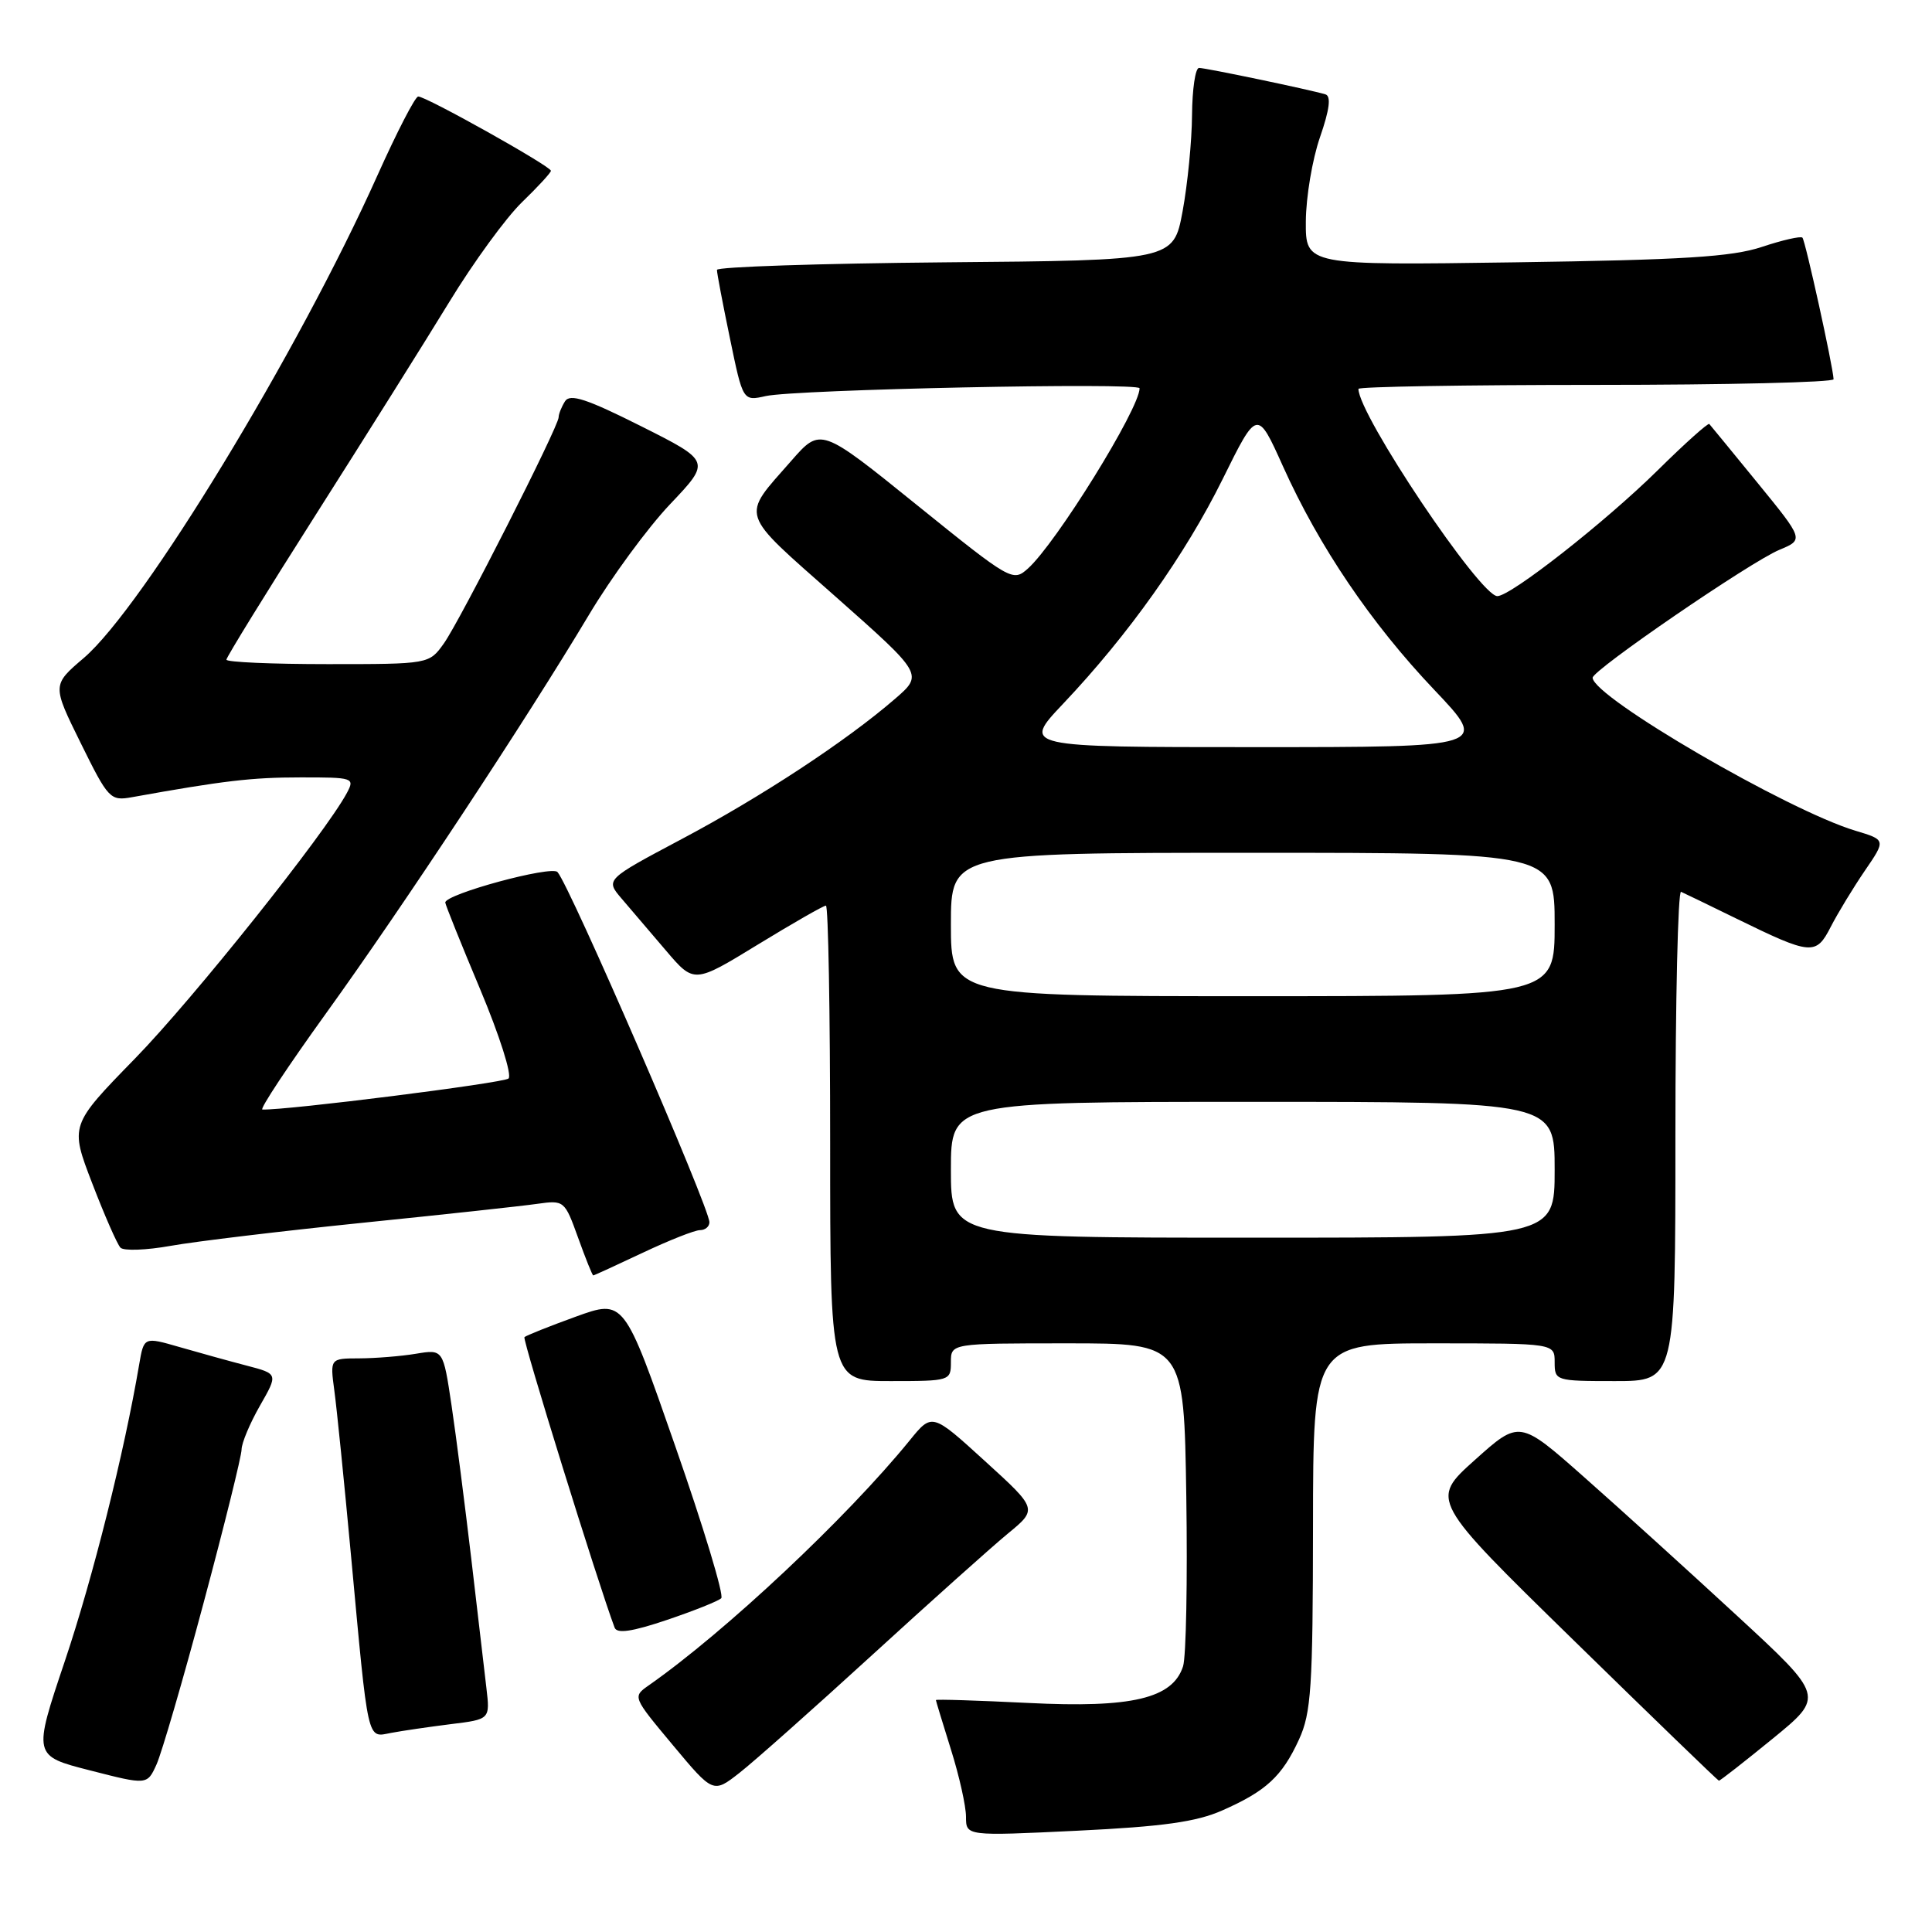 <?xml version="1.0" encoding="UTF-8" standalone="no"?>
<!DOCTYPE svg PUBLIC "-//W3C//DTD SVG 1.1//EN" "http://www.w3.org/Graphics/SVG/1.1/DTD/svg11.dtd" >
<svg xmlns="http://www.w3.org/2000/svg" xmlns:xlink="http://www.w3.org/1999/xlink" version="1.1" viewBox="0 0 256 256">
 <g >
 <path fill="currentColor"
d=" M 161.96 239.89 C 167.77 237.33 169.88 235.38 172.12 230.50 C 173.74 226.97 173.96 223.63 173.98 202.25 C 174.00 178.00 174.00 178.00 190.00 178.00 C 206.00 178.00 206.00 178.00 206.00 180.50 C 206.00 182.96 206.13 183.00 214.00 183.00 C 222.00 183.00 222.00 183.00 222.00 150.42 C 222.00 132.50 222.34 117.98 222.75 118.17 C 223.16 118.35 226.43 119.93 230.00 121.68 C 240.04 126.59 240.62 126.64 242.59 122.80 C 243.52 120.99 245.55 117.65 247.09 115.39 C 249.90 111.29 249.90 111.29 245.84 110.07 C 236.91 107.39 211.14 92.40 211.03 89.81 C 210.99 88.81 231.97 74.43 235.79 72.85 C 239.02 71.50 239.02 71.50 232.90 64.00 C 229.54 59.88 226.65 56.36 226.49 56.18 C 226.33 56.01 223.25 58.76 219.66 62.31 C 212.68 69.19 200.21 78.97 198.41 78.99 C 196.13 79.01 180.00 54.95 180.00 51.53 C 180.00 51.24 194.18 51.00 211.50 51.00 C 228.82 51.00 242.98 50.66 242.96 50.25 C 242.87 48.48 239.21 31.87 238.83 31.49 C 238.60 31.26 236.18 31.81 233.45 32.72 C 229.48 34.04 223.01 34.44 200.75 34.76 C 173.00 35.16 173.00 35.16 173.03 29.33 C 173.05 26.12 173.89 21.10 174.91 18.17 C 176.18 14.50 176.40 12.73 175.62 12.50 C 173.60 11.89 159.78 9.00 158.88 9.00 C 158.39 9.00 157.98 11.81 157.95 15.25 C 157.93 18.69 157.36 24.42 156.70 28.00 C 155.49 34.50 155.49 34.50 125.24 34.76 C 108.61 34.91 95.00 35.36 95.00 35.76 C 94.99 36.17 95.77 40.25 96.72 44.83 C 98.44 53.16 98.44 53.16 101.47 52.48 C 105.42 51.60 151.00 50.65 151.00 51.45 C 151.00 54.14 139.96 71.96 136.21 75.33 C 134.21 77.12 133.96 76.98 121.46 66.89 C 108.74 56.62 108.74 56.62 104.85 61.06 C 98.14 68.71 97.79 67.61 110.71 79.05 C 122.35 89.36 122.35 89.36 118.56 92.63 C 112.13 98.19 100.91 105.57 90.33 111.18 C 80.22 116.55 80.22 116.55 82.36 119.06 C 83.54 120.44 86.18 123.54 88.24 125.95 C 91.97 130.33 91.97 130.33 100.42 125.16 C 105.07 122.32 109.12 120.00 109.44 120.00 C 109.75 120.00 110.00 134.18 110.00 151.50 C 110.00 183.00 110.00 183.00 118.00 183.00 C 125.87 183.00 126.00 182.96 126.00 180.50 C 126.00 178.00 126.00 178.00 141.44 178.00 C 156.88 178.00 156.88 178.00 157.19 198.25 C 157.36 209.39 157.17 219.53 156.76 220.80 C 155.38 225.06 149.99 226.34 136.25 225.65 C 129.51 225.32 124.01 225.14 124.01 225.27 C 124.02 225.40 124.92 228.35 126.01 231.84 C 127.11 235.33 128.00 239.33 128.00 240.73 C 128.00 243.29 128.00 243.29 142.75 242.58 C 154.09 242.03 158.53 241.41 161.96 239.89 Z  M 115.52 219.34 C 123.24 212.28 131.34 205.03 133.52 203.23 C 137.50 199.96 137.50 199.96 130.50 193.59 C 123.50 187.21 123.50 187.21 120.54 190.86 C 112.23 201.08 96.15 216.18 85.99 223.30 C 83.80 224.83 83.81 224.83 89.15 231.23 C 94.50 237.64 94.50 237.64 98.00 234.90 C 99.92 233.40 107.81 226.39 115.52 219.34 Z  M 26.99 212.34 C 29.75 202.04 32.01 192.91 32.01 192.06 C 32.02 191.20 33.11 188.60 34.44 186.27 C 36.86 182.04 36.86 182.04 32.68 180.95 C 30.38 180.35 26.38 179.24 23.78 178.49 C 19.07 177.13 19.07 177.13 18.44 180.81 C 16.46 192.48 12.30 209.08 8.60 220.08 C 4.37 232.66 4.37 232.66 11.94 234.59 C 19.50 236.53 19.50 236.53 20.74 233.80 C 21.42 232.29 24.24 222.64 26.99 212.34 Z  M 234.88 230.39 C 241.75 224.78 241.75 224.78 230.12 214.05 C 223.73 208.15 214.64 199.91 209.92 195.74 C 201.34 188.15 201.34 188.15 195.42 193.46 C 189.50 198.76 189.50 198.76 208.50 217.33 C 218.95 227.55 227.61 235.92 227.76 235.95 C 227.90 235.98 231.10 233.47 234.88 230.39 Z  M 59.72 228.46 C 64.94 227.82 64.94 227.82 64.45 223.66 C 64.18 221.37 63.28 213.68 62.45 206.57 C 61.61 199.46 60.44 190.29 59.83 186.21 C 58.72 178.78 58.72 178.78 55.11 179.38 C 53.13 179.71 49.75 179.98 47.61 179.99 C 43.73 180.00 43.73 180.00 44.30 184.25 C 44.62 186.59 45.61 196.38 46.50 206.00 C 48.84 231.32 48.60 230.23 51.81 229.62 C 53.29 229.34 56.85 228.82 59.72 228.46 Z  M 95.57 211.77 C 95.95 211.38 93.21 202.31 89.47 191.61 C 82.69 172.15 82.69 172.15 76.28 174.47 C 72.75 175.75 69.70 176.97 69.49 177.18 C 69.20 177.47 79.23 209.79 81.44 215.67 C 81.75 216.50 83.74 216.21 88.37 214.65 C 91.95 213.44 95.19 212.15 95.57 211.77 Z  M 85.16 166.00 C 88.65 164.35 92.06 163.00 92.75 163.00 C 93.44 163.00 94.00 162.53 94.00 161.95 C 94.00 160.01 75.47 117.30 73.87 115.55 C 73.06 114.66 59.00 118.47 59.00 119.59 C 59.00 119.85 61.08 125.03 63.63 131.10 C 66.19 137.20 67.87 142.48 67.38 142.91 C 66.69 143.51 38.02 147.13 34.77 147.02 C 34.36 147.01 38.16 141.27 43.21 134.26 C 53.39 120.14 69.75 95.33 78.02 81.50 C 80.97 76.55 85.82 69.94 88.79 66.81 C 94.19 61.12 94.19 61.12 84.96 56.48 C 77.73 52.85 75.53 52.13 74.87 53.17 C 74.41 53.90 74.02 54.86 74.02 55.30 C 73.99 56.57 60.98 82.21 58.82 85.25 C 56.86 88.00 56.86 88.00 43.43 88.00 C 36.04 88.00 30.00 87.74 30.00 87.41 C 30.00 87.09 35.34 78.43 41.87 68.16 C 48.39 57.90 56.35 45.23 59.54 40.00 C 62.73 34.77 67.06 28.83 69.17 26.79 C 71.28 24.75 73.00 22.88 73.00 22.63 C 73.00 22.03 56.35 12.71 55.41 12.79 C 55.00 12.82 52.59 17.50 50.04 23.18 C 39.55 46.62 18.97 80.44 11.11 87.18 C 6.90 90.77 6.90 90.77 10.70 98.47 C 14.36 105.89 14.61 106.15 17.50 105.63 C 29.62 103.45 33.35 103.01 39.79 103.01 C 46.83 103.00 47.03 103.07 45.97 105.06 C 43.10 110.42 25.59 132.37 17.88 140.27 C 9.26 149.11 9.26 149.11 12.22 156.80 C 13.85 161.04 15.53 164.87 15.96 165.32 C 16.39 165.77 19.38 165.66 22.62 165.08 C 25.85 164.50 37.27 163.13 48.00 162.03 C 58.73 160.94 69.14 159.81 71.15 159.52 C 74.76 159.01 74.82 159.07 76.60 164.00 C 77.59 166.75 78.49 169.00 78.61 169.00 C 78.72 169.00 81.67 167.65 85.16 166.00 Z  M 126.00 155.00 C 126.00 146.00 126.00 146.00 166.00 146.00 C 206.00 146.00 206.00 146.00 206.00 155.00 C 206.00 164.00 206.00 164.00 166.00 164.00 C 126.00 164.00 126.00 164.00 126.00 155.00 Z  M 126.00 122.50 C 126.00 113.00 126.00 113.00 166.00 113.00 C 206.00 113.00 206.00 113.00 206.00 122.50 C 206.00 132.00 206.00 132.00 166.00 132.00 C 126.00 132.00 126.00 132.00 126.00 122.50 Z  M 140.87 93.25 C 149.52 84.12 157.06 73.49 162.01 63.48 C 166.59 54.21 166.59 54.21 170.00 61.79 C 174.79 72.43 181.66 82.58 190.06 91.42 C 197.25 99.00 197.25 99.00 166.34 99.00 C 135.43 99.00 135.43 99.00 140.87 93.25 Z "/>
</g>
</svg>